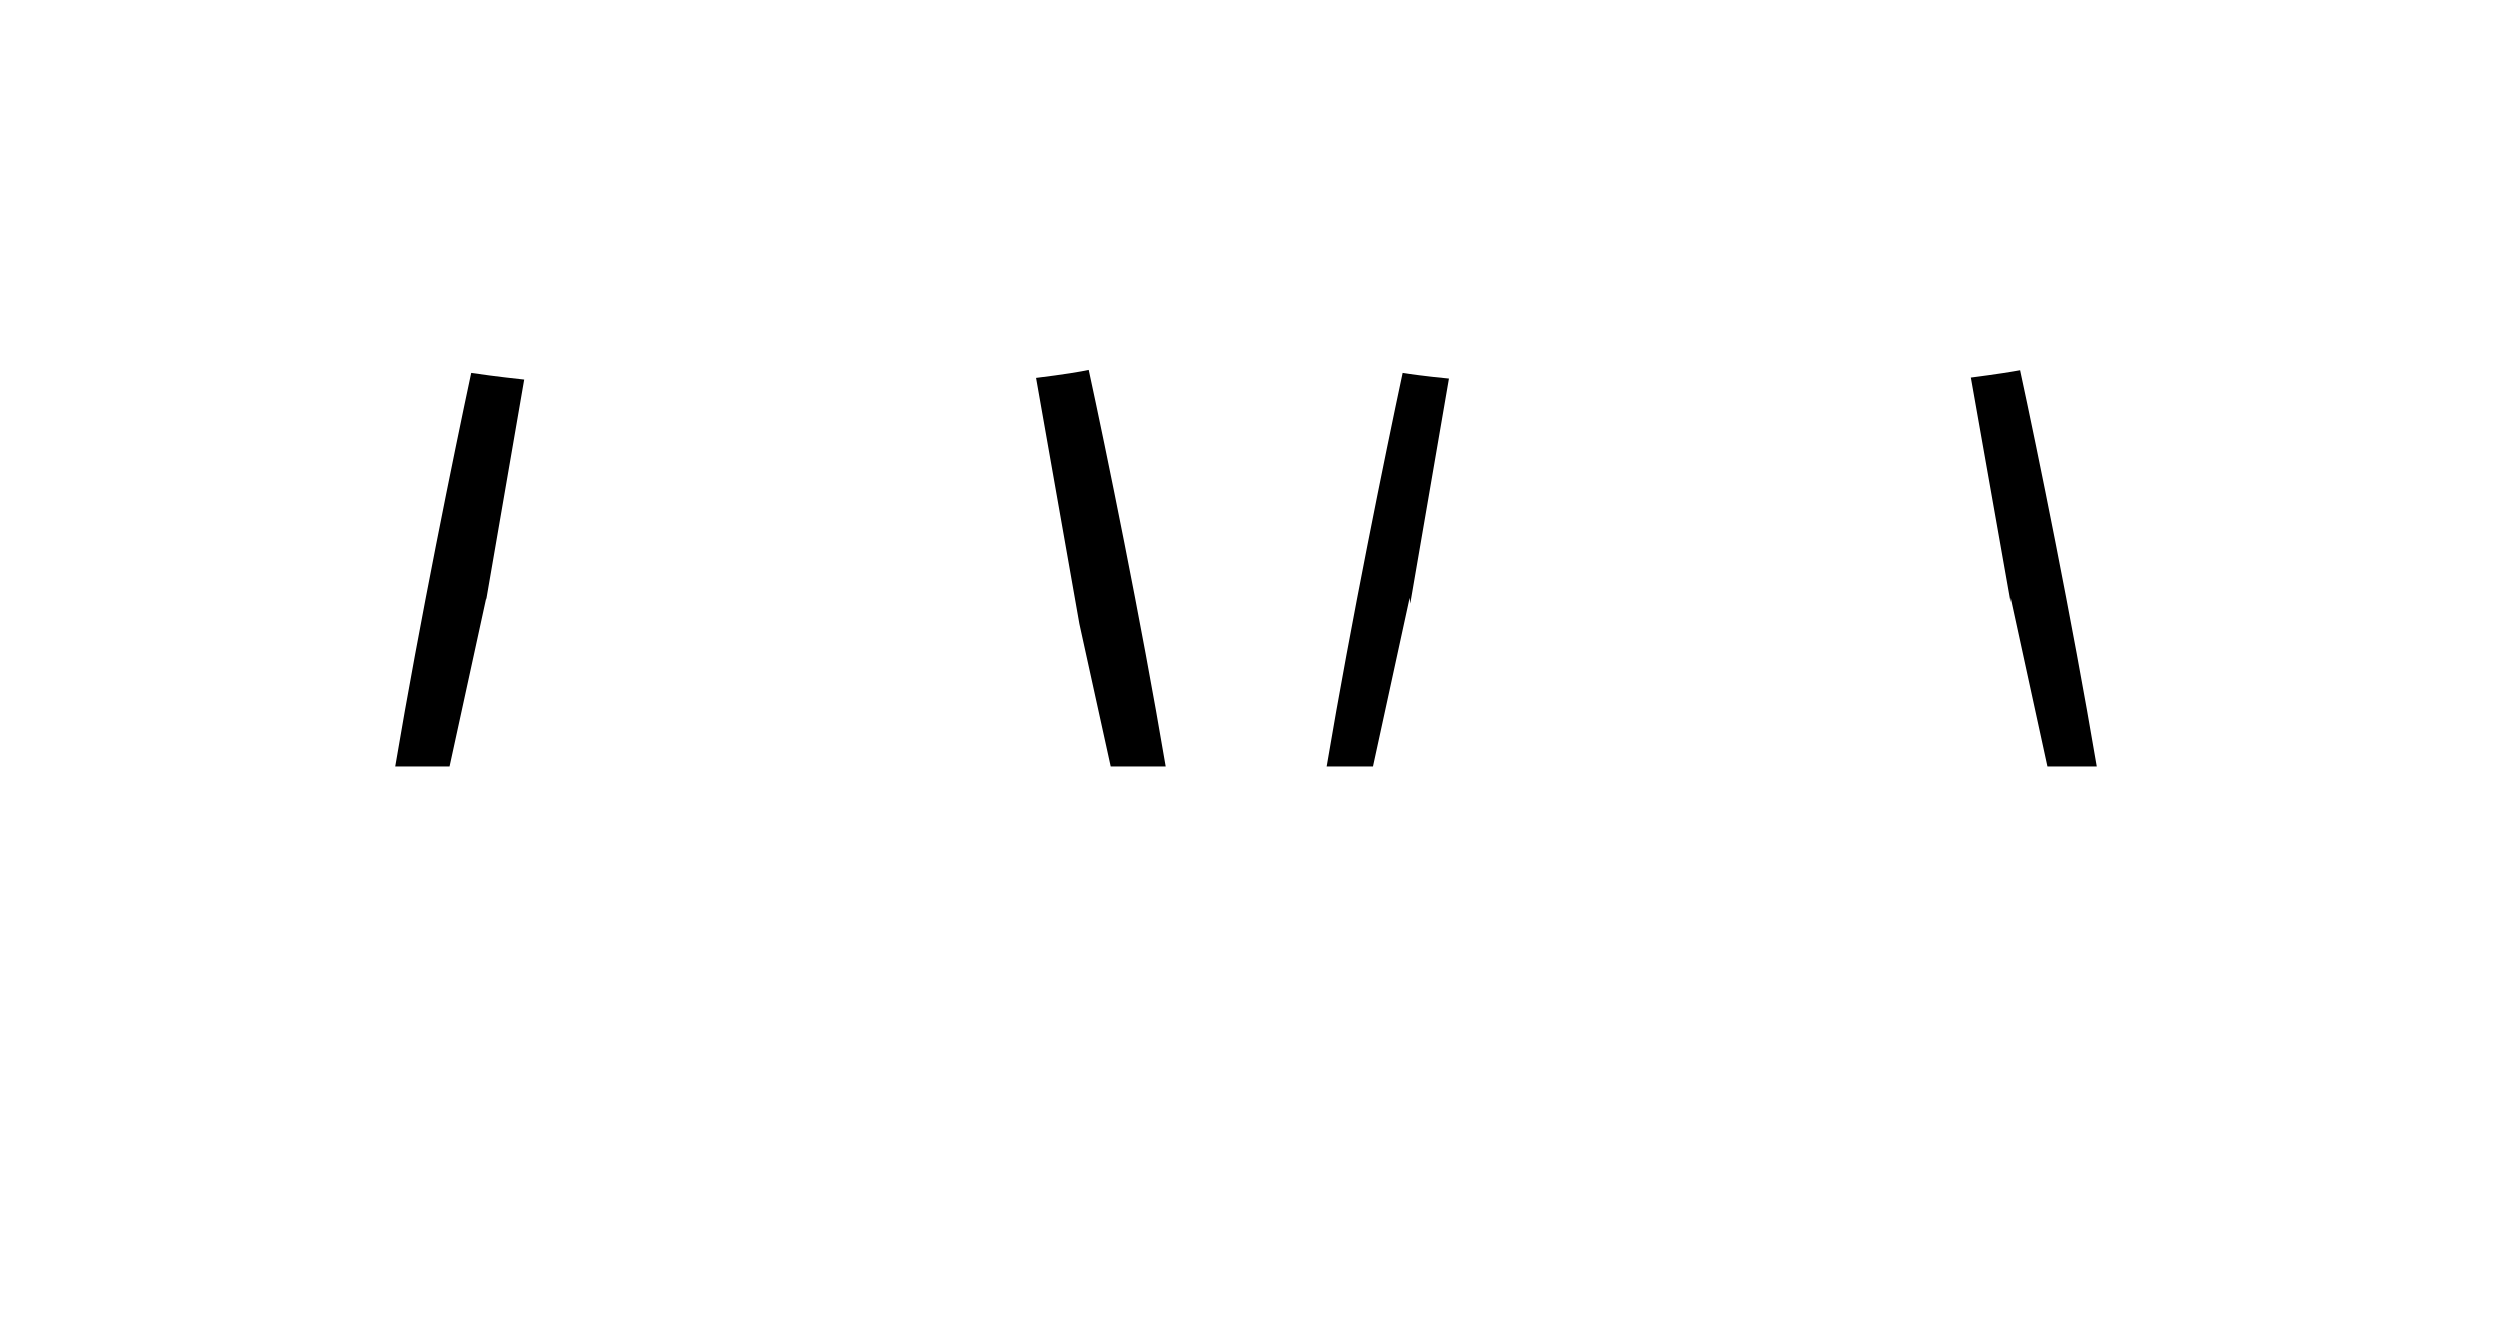 <?xml version="1.0" encoding="utf-8"?>
<!-- Generator: Adobe Illustrator 25.3.0, SVG Export Plug-In . SVG Version: 6.00 Build 0)  -->
<svg version="1.1" id="Layer_1" xmlns="http://www.w3.org/2000/svg" xmlns:xlink="http://www.w3.org/1999/xlink" x="0px" y="0px"
	 viewBox="0 0 750.2 400.1" style="enable-background:new 0 0 750.2 400.1;" xml:space="preserve">
<g>
	<path d="M606.2,111.1c-2.1,0.4-7.1,1.2-14.8,2.2l11.9,67.4l0.1-1.3l11,50.6h14.8C621.8,186.1,611.3,134.6,606.2,111.1z"/>
	<path d="M423,179.4l0.2,1.7l11.6-67.5c-7.3-0.7-12-1.4-13.9-1.7c-5.1,23.9-15.5,74.7-22.8,118.1H412L423,179.4z"/>
	<path d="M145.9,179.5v0.5l11.4-66.1c-8.4-0.9-13.9-1.7-15.9-2c-5.1,23.9-15.5,74.7-22.8,118.1h16.3L145.9,179.5z"/>
	<path d="M326.7,111c-2.2,0.5-7.6,1.4-15.8,2.4l13,73.8l9.4,42.8h16.5C342.4,186.1,331.8,134.5,326.7,111z"/>
</g>
</svg>
